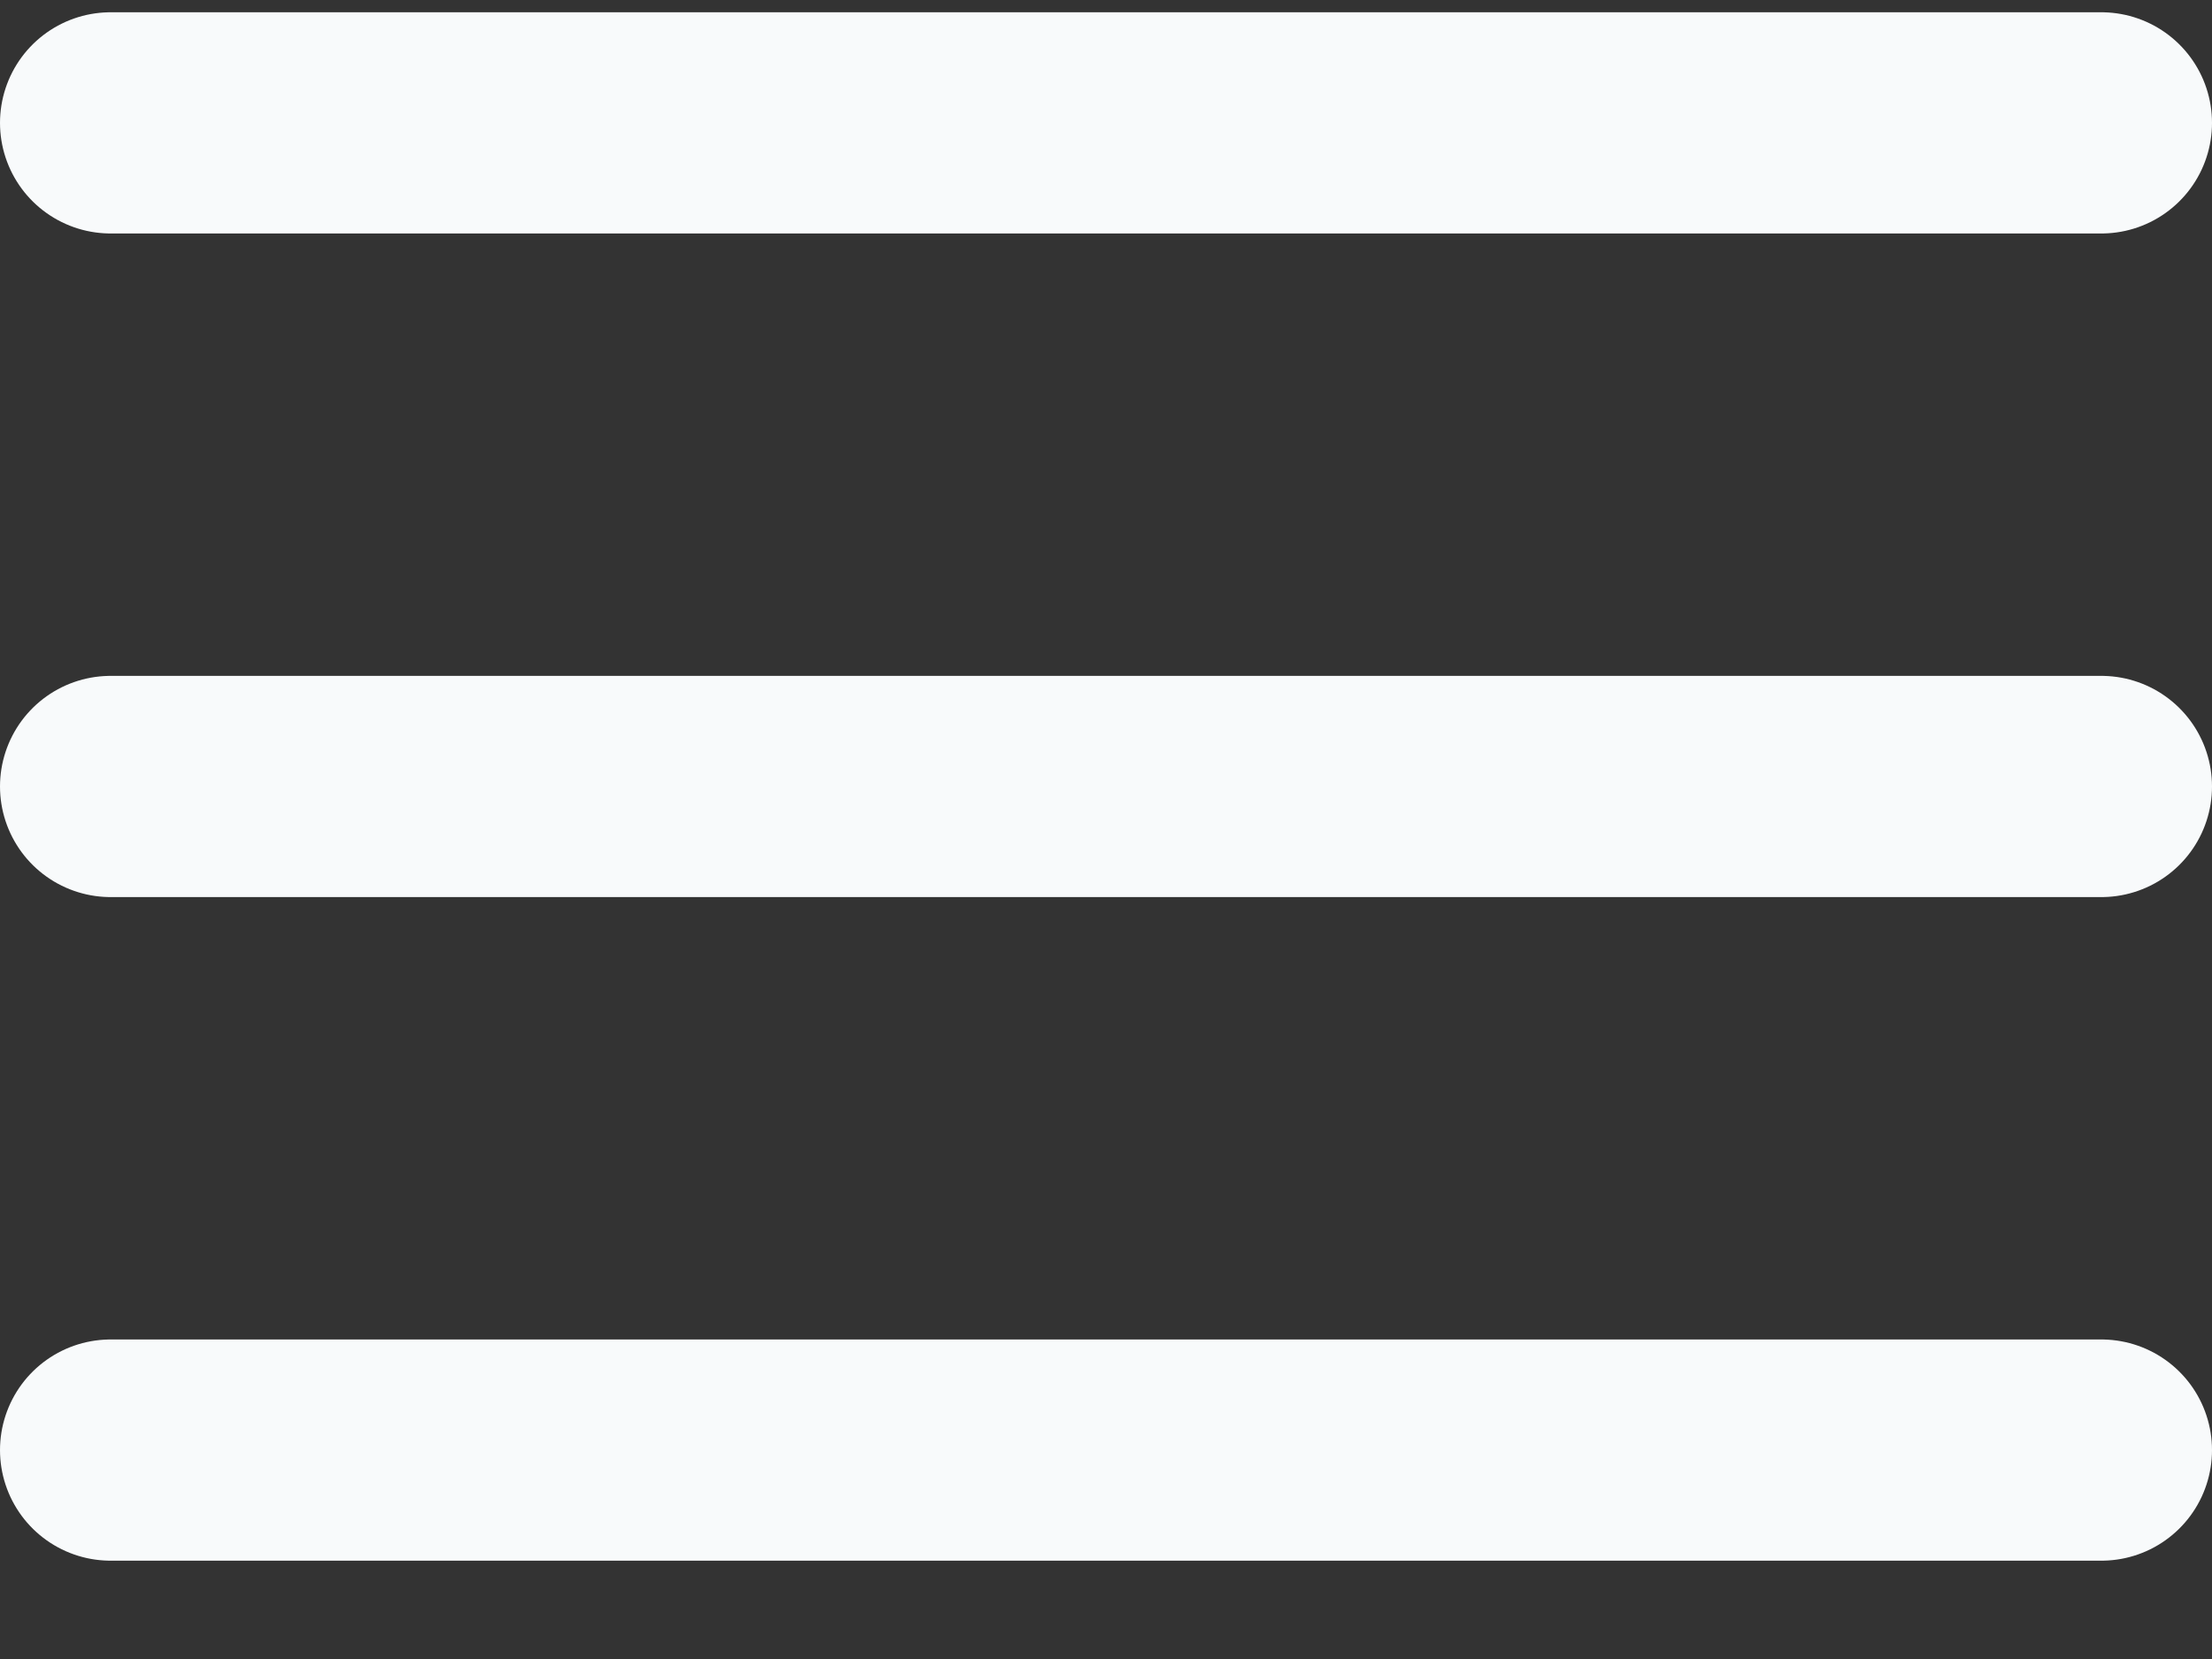 <svg fill="none" height="15" viewBox="0 0 20 15" width="20" xmlns="http://www.w3.org/2000/svg"><rect x="0" y="0" width="20" height="15" fill="#333333" stroke="none"/><path d="m1 7.111h18m-18-6h18m-18 12h18" stroke="#f8fafb" stroke-linecap="round" stroke-linejoin="round" stroke-width="2"/></svg>